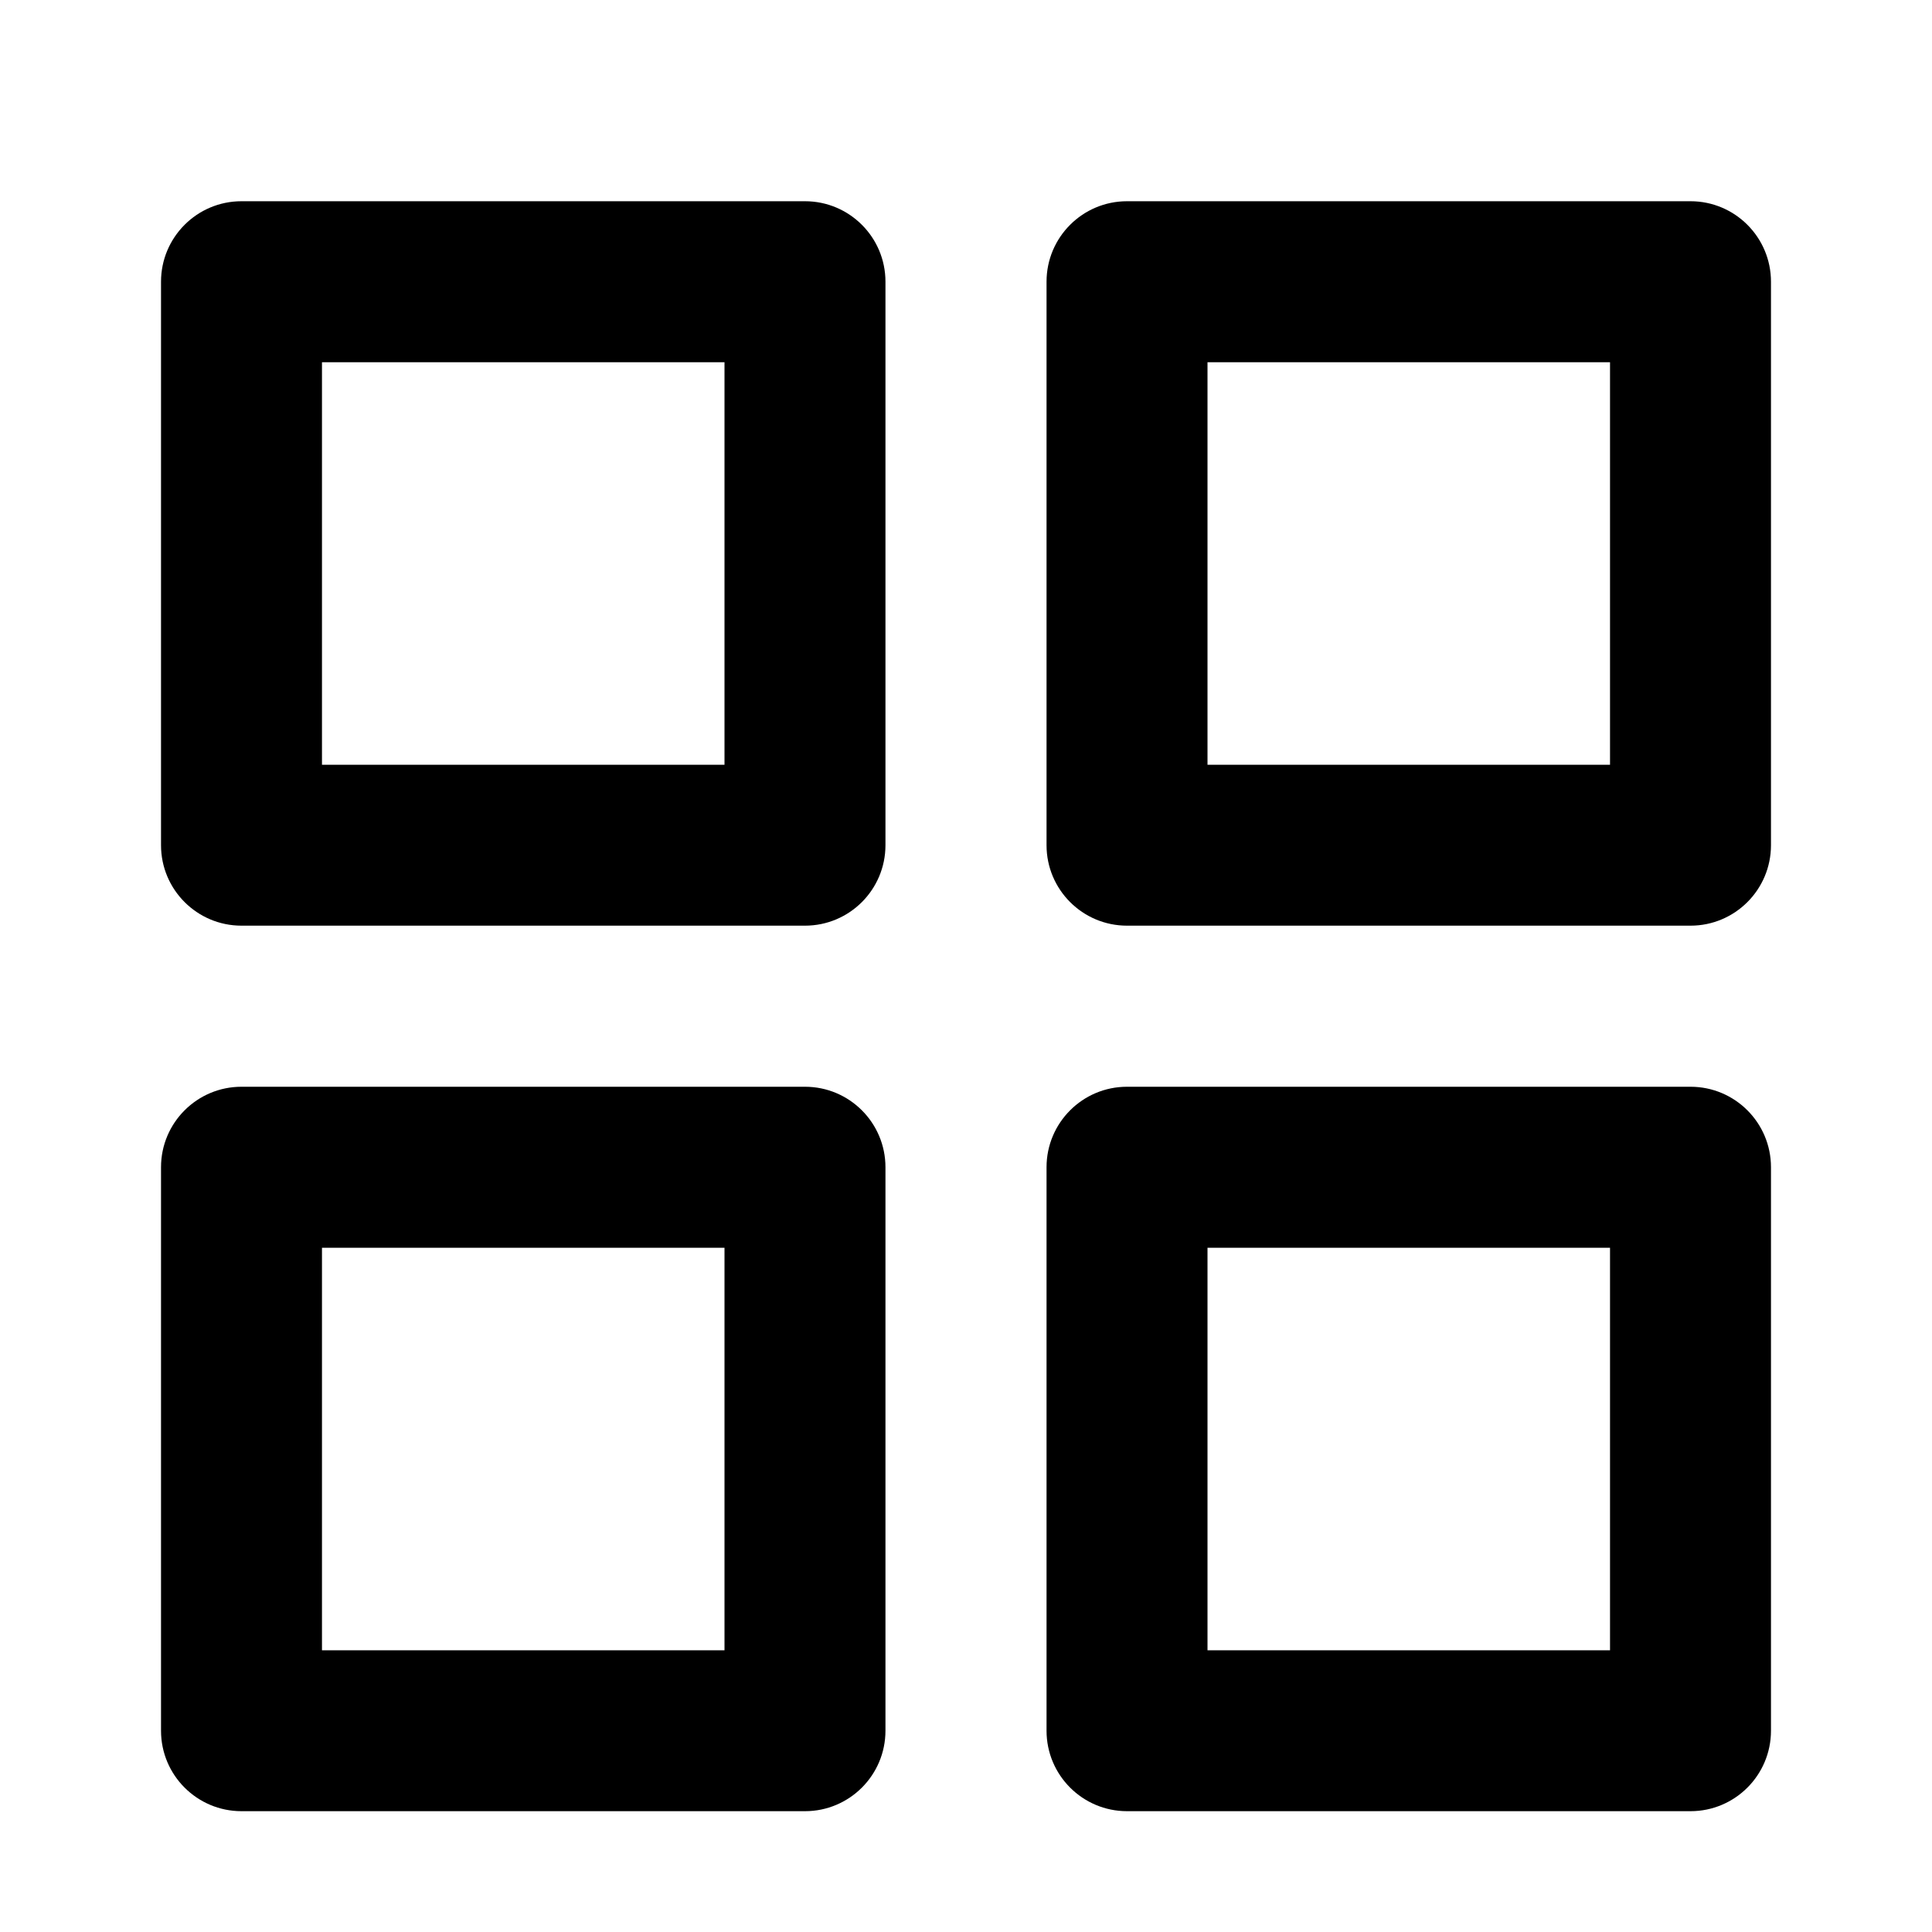 <!-- Generated by IcoMoon.io -->
<svg version="1.1" xmlns="http://www.w3.org/2000/svg" width="32" height="32" viewBox="0 0 32 32">
<title>line-grid</title>
<path d="M4 3.333c-0.736 0-1.333 0.597-1.333 1.333v9.333c0 0.736 0.597 1.333 1.333 1.333h9.333c0.736 0 1.333-0.597 1.333-1.333v-9.333c0-0.736-0.597-1.333-1.333-1.333zM5.333 6h6.667v6.667h-6.667zM18.667 3.333c-0.736 0-1.333 0.597-1.333 1.333v9.333c0 0.736 0.597 1.333 1.333 1.333h9.333c0.736 0 1.333-0.597 1.333-1.333v-9.333c0-0.736-0.597-1.333-1.333-1.333zM20 6h6.667v6.667h-6.667zM18.667 18c-0.736 0-1.333 0.597-1.333 1.333v9.333c0 0.736 0.597 1.333 1.333 1.333h9.333c0.736 0 1.333-0.597 1.333-1.333v-9.333c0-0.736-0.597-1.333-1.333-1.333zM20 20.667h6.667v6.667h-6.667zM4 18c-0.736 0-1.333 0.597-1.333 1.333v9.333c0 0.736 0.597 1.333 1.333 1.333h9.333c0.736 0 1.333-0.597 1.333-1.333v-9.333c0-0.736-0.597-1.333-1.333-1.333zM5.333 20.667h6.667v6.667h-6.667z"></path>
</svg>
